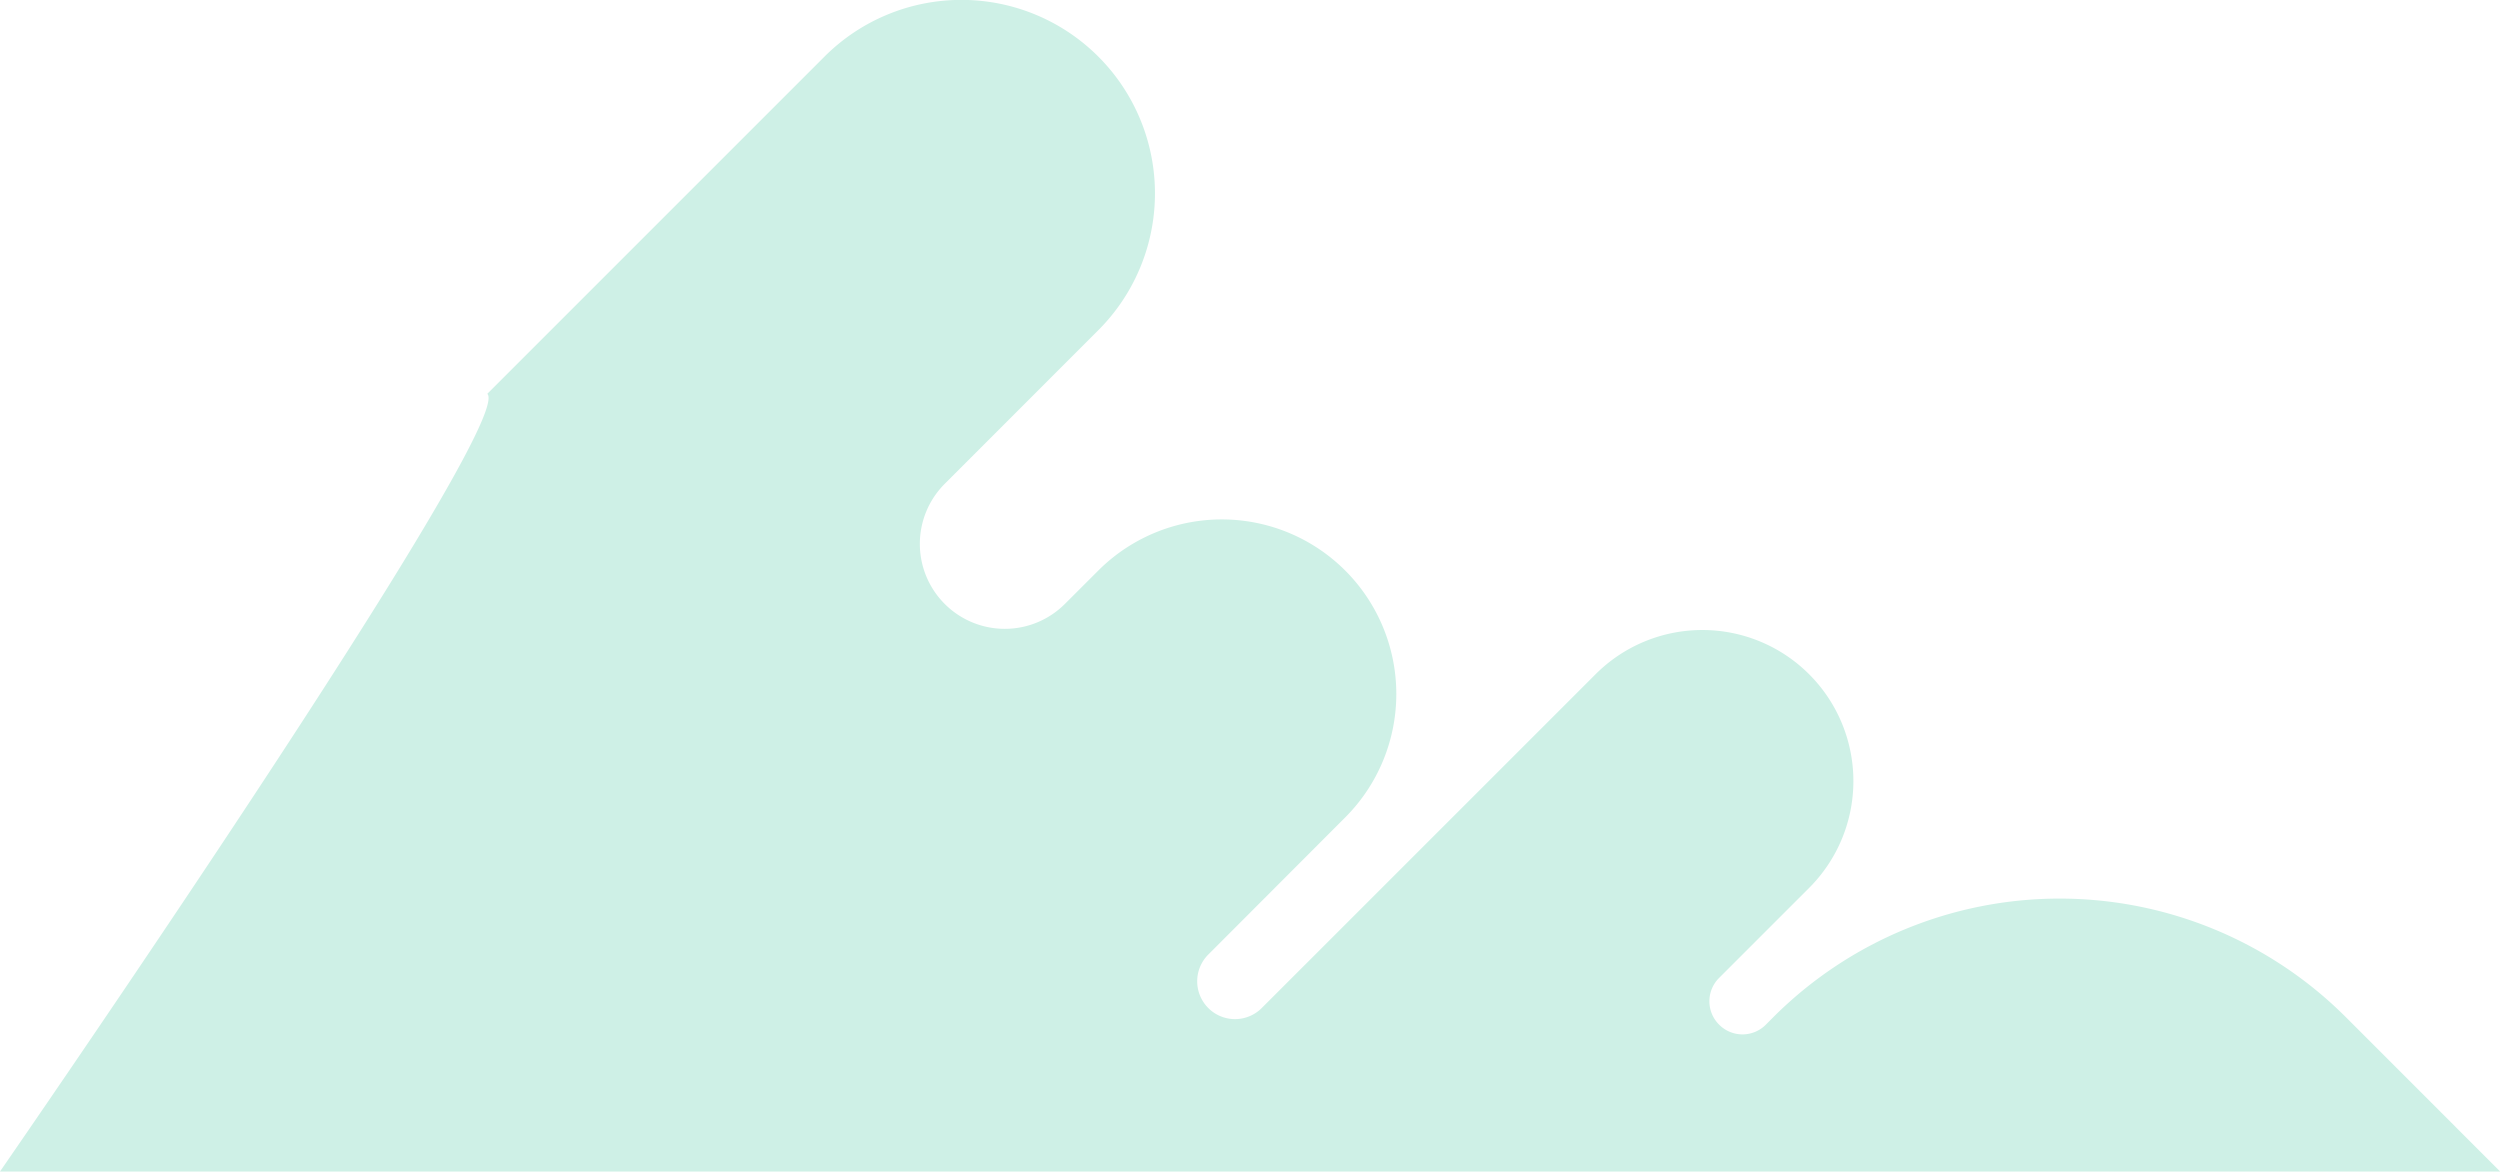 <svg xmlns="http://www.w3.org/2000/svg" viewBox="0 0 607.87 284.85"><g id="图层_2" data-name="图层 2"><g id="OBJECTS"><path d="M118.49,95.75l82-82a47.07,47.07,0,0,1,66.55,0h0a47.05,47.05,0,0,1,0,66.55l-37.33,37.34a20.65,20.65,0,0,0,0,29.21h0a20.65,20.65,0,0,0,29.21,0l8.12-8.11a42.46,42.46,0,0,1,60.06,0h0a42.47,42.47,0,0,1,0,60L293.79,232.1a9.19,9.19,0,0,0,0,13h0a9.18,9.18,0,0,0,13,0l81.16-81.15a36.71,36.71,0,0,1,51.94,0h0a36.73,36.73,0,0,1,0,51.94L418,237.78a8,8,0,0,0,0,11.36h0a8,8,0,0,0,11.37,0l1.81-1.82a98.44,98.44,0,0,1,139.21,0l37.52,37.53H0S125.79,103.06,118.49,95.75Z" fill="#cef0e6"/></g></g></svg>